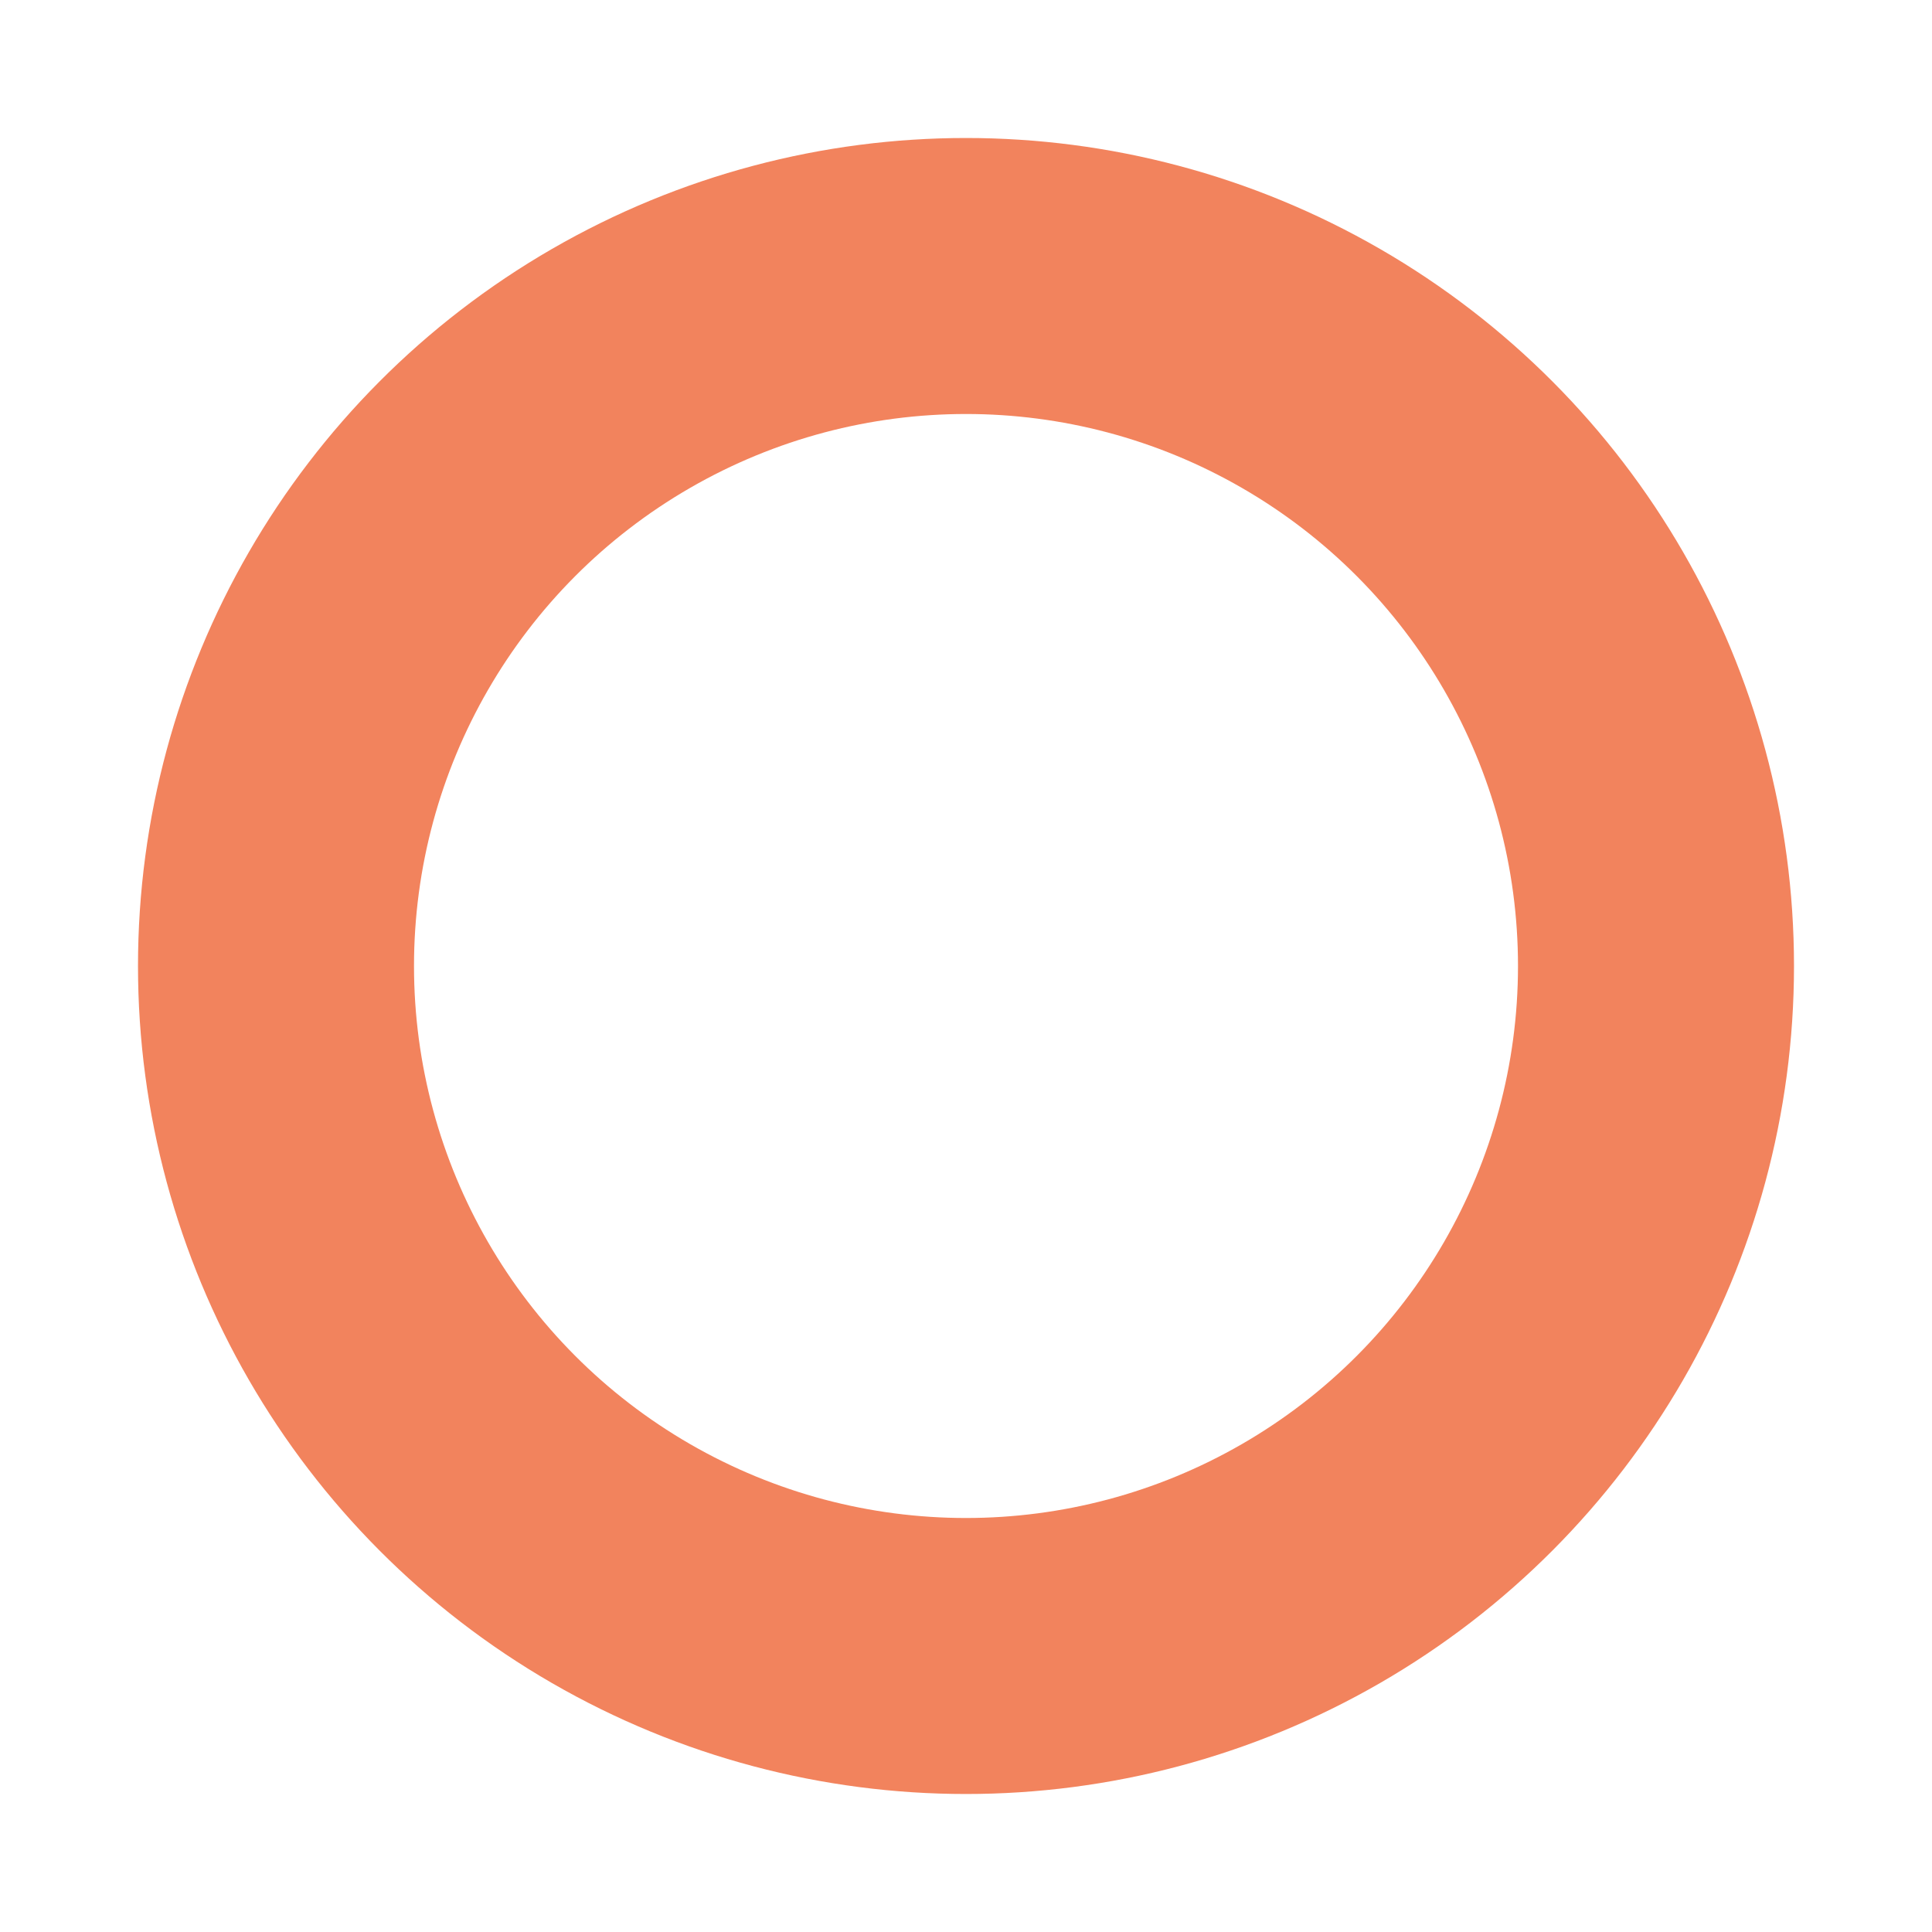 <?xml version="1.0" encoding="UTF-8"?>
<svg viewBox="0 0 140 140" version="1.1" xmlns="http://www.w3.org/2000/svg" xmlns:xlink="http://www.w3.org/1999/xlink">
    <title>circle-orange</title>
    <g id="Desktop" stroke="none" stroke-width="1" fill="none" fill-rule="evenodd">
        <circle id="circle-orange" stroke="#f2835d" stroke-width="20" cx="70" cy="70" r="50"></circle>
    </g>
</svg>